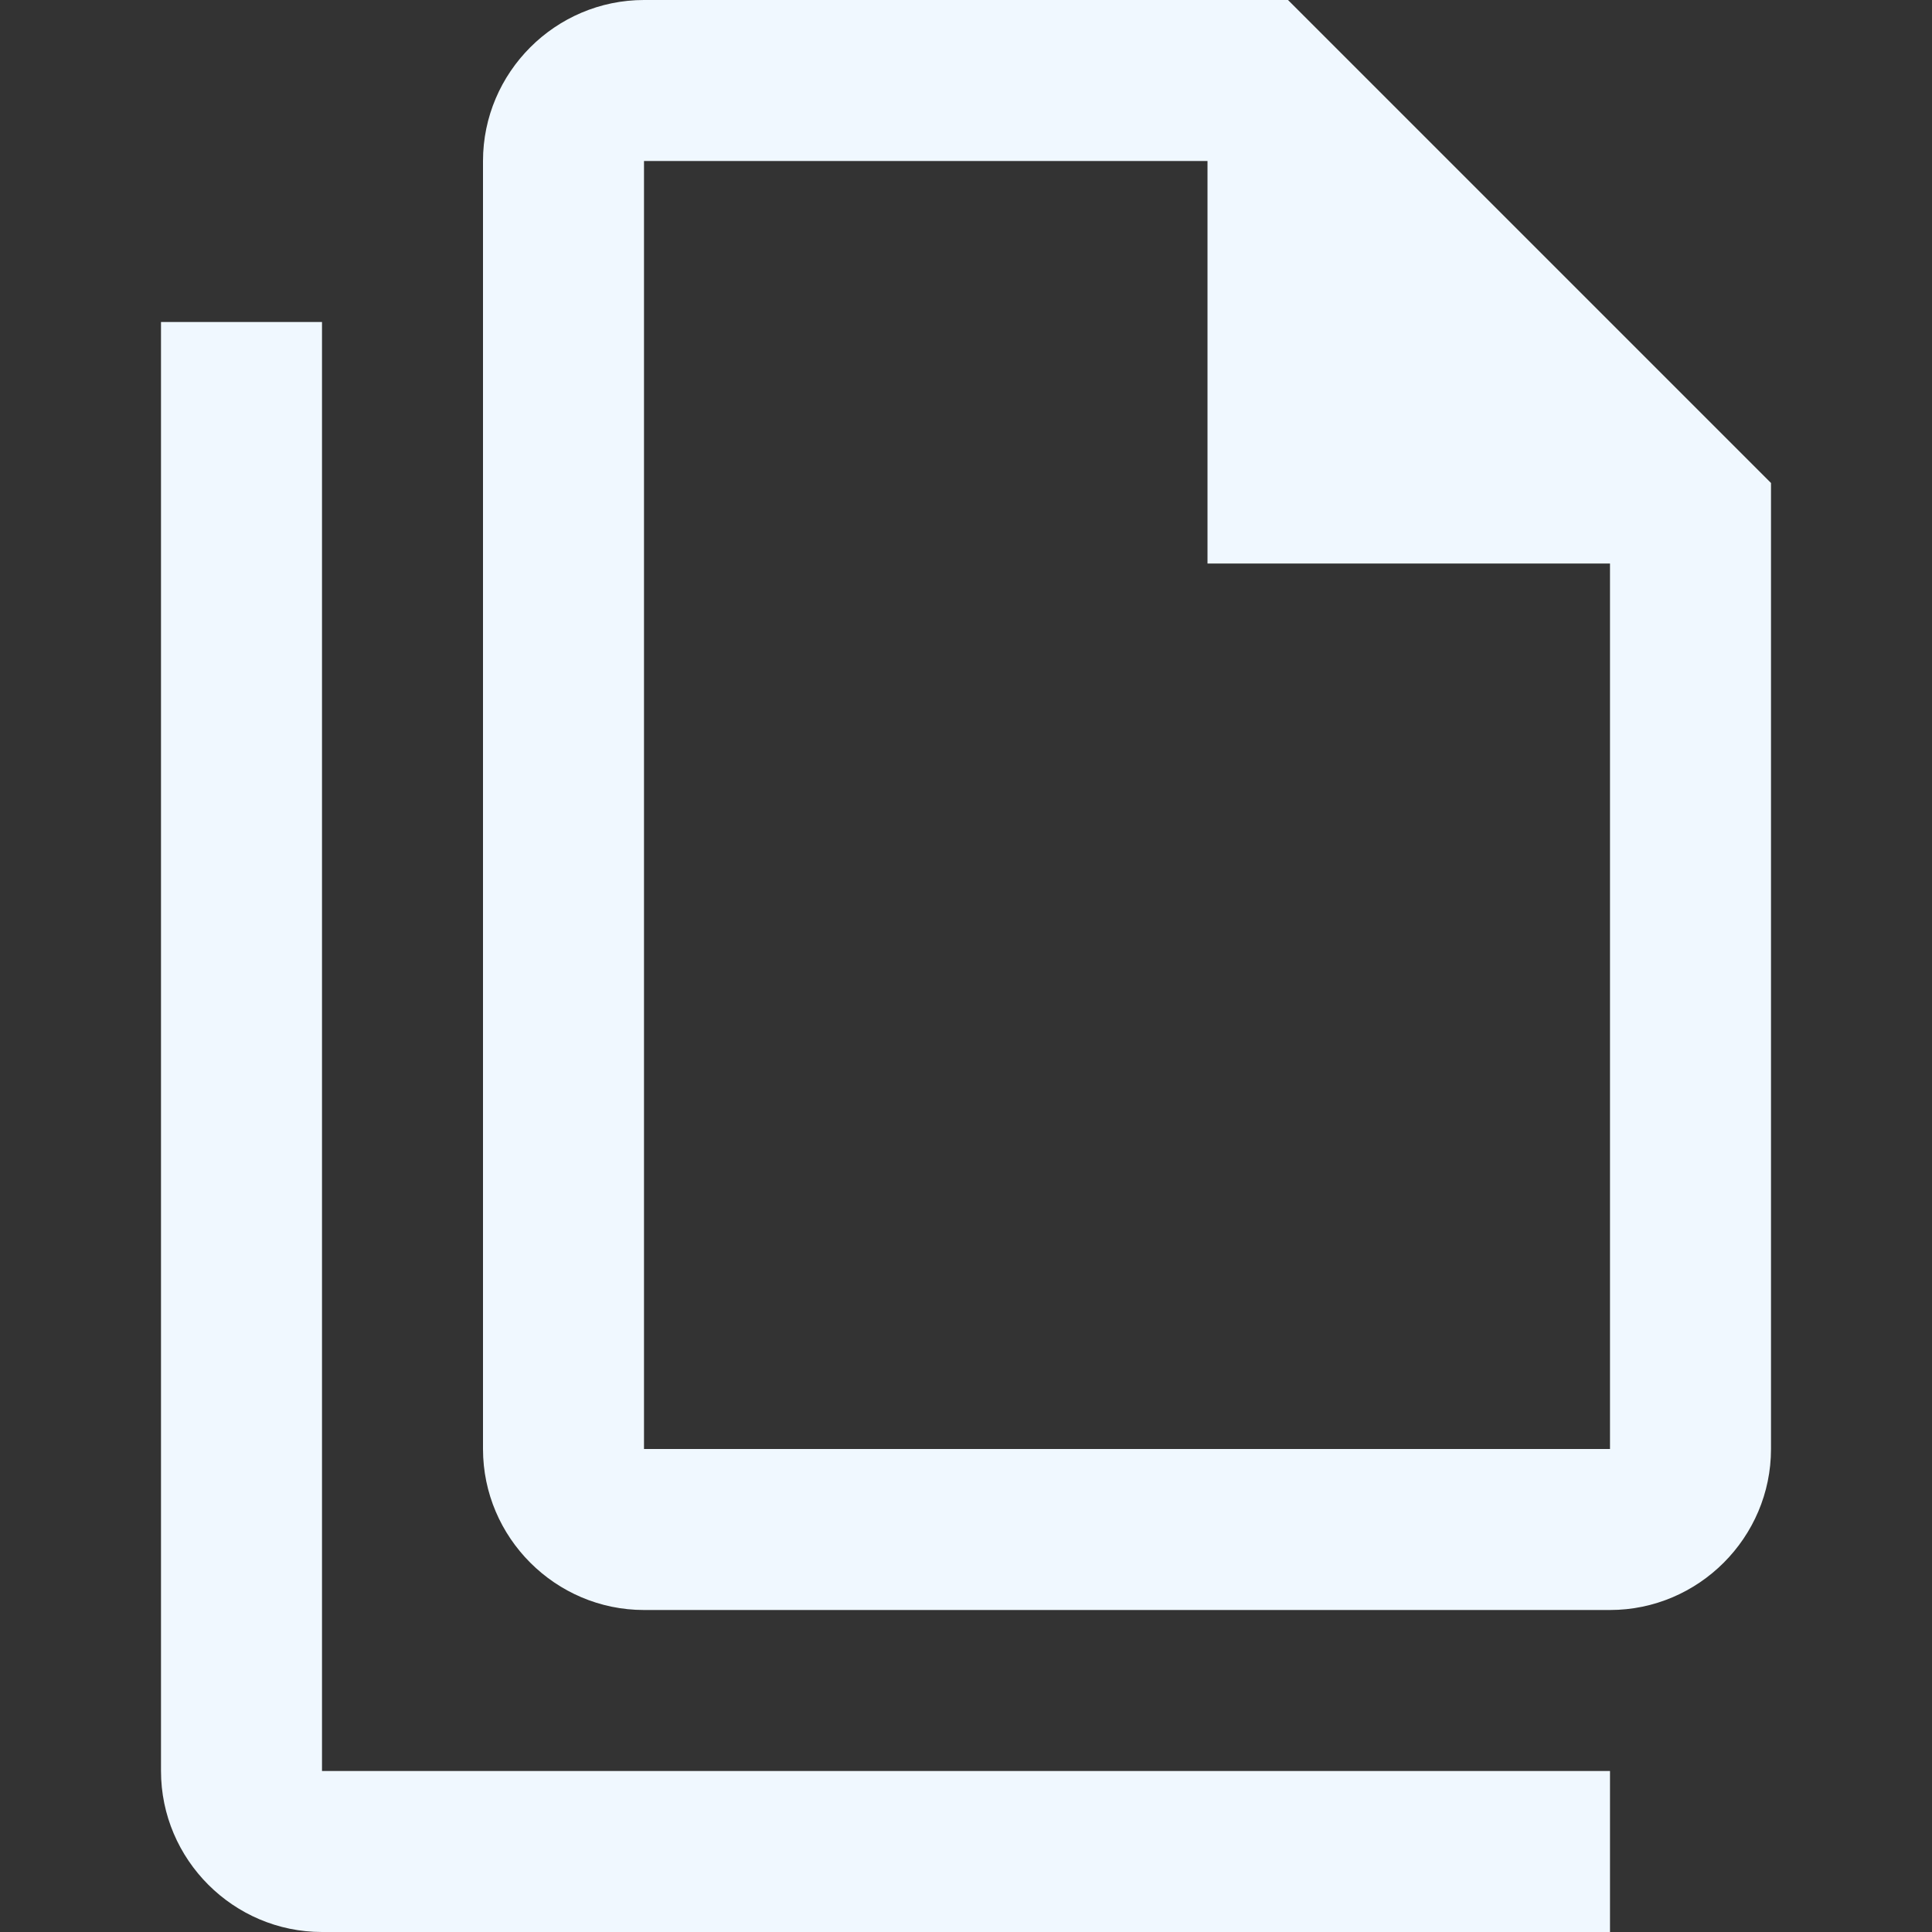<svg xmlns="http://www.w3.org/2000/svg" viewBox="0 0 24 24" fill="aliceblue" width="24px" height="24px"><rect x="0" y="0" width="24" height="24" fill="#333333" stroke="none"/><path d="M16 0H8C6.9 0 6 .9 6 2V18C6 19.1 6.9 20 8 20H20C21.1 20 22 19.1 22 18V6L16 0M20 18H8V2H15V7H20V18M4 4V22H20V24H4C2.9 24 2 23.1 2 22V4H4Z" /></svg>
